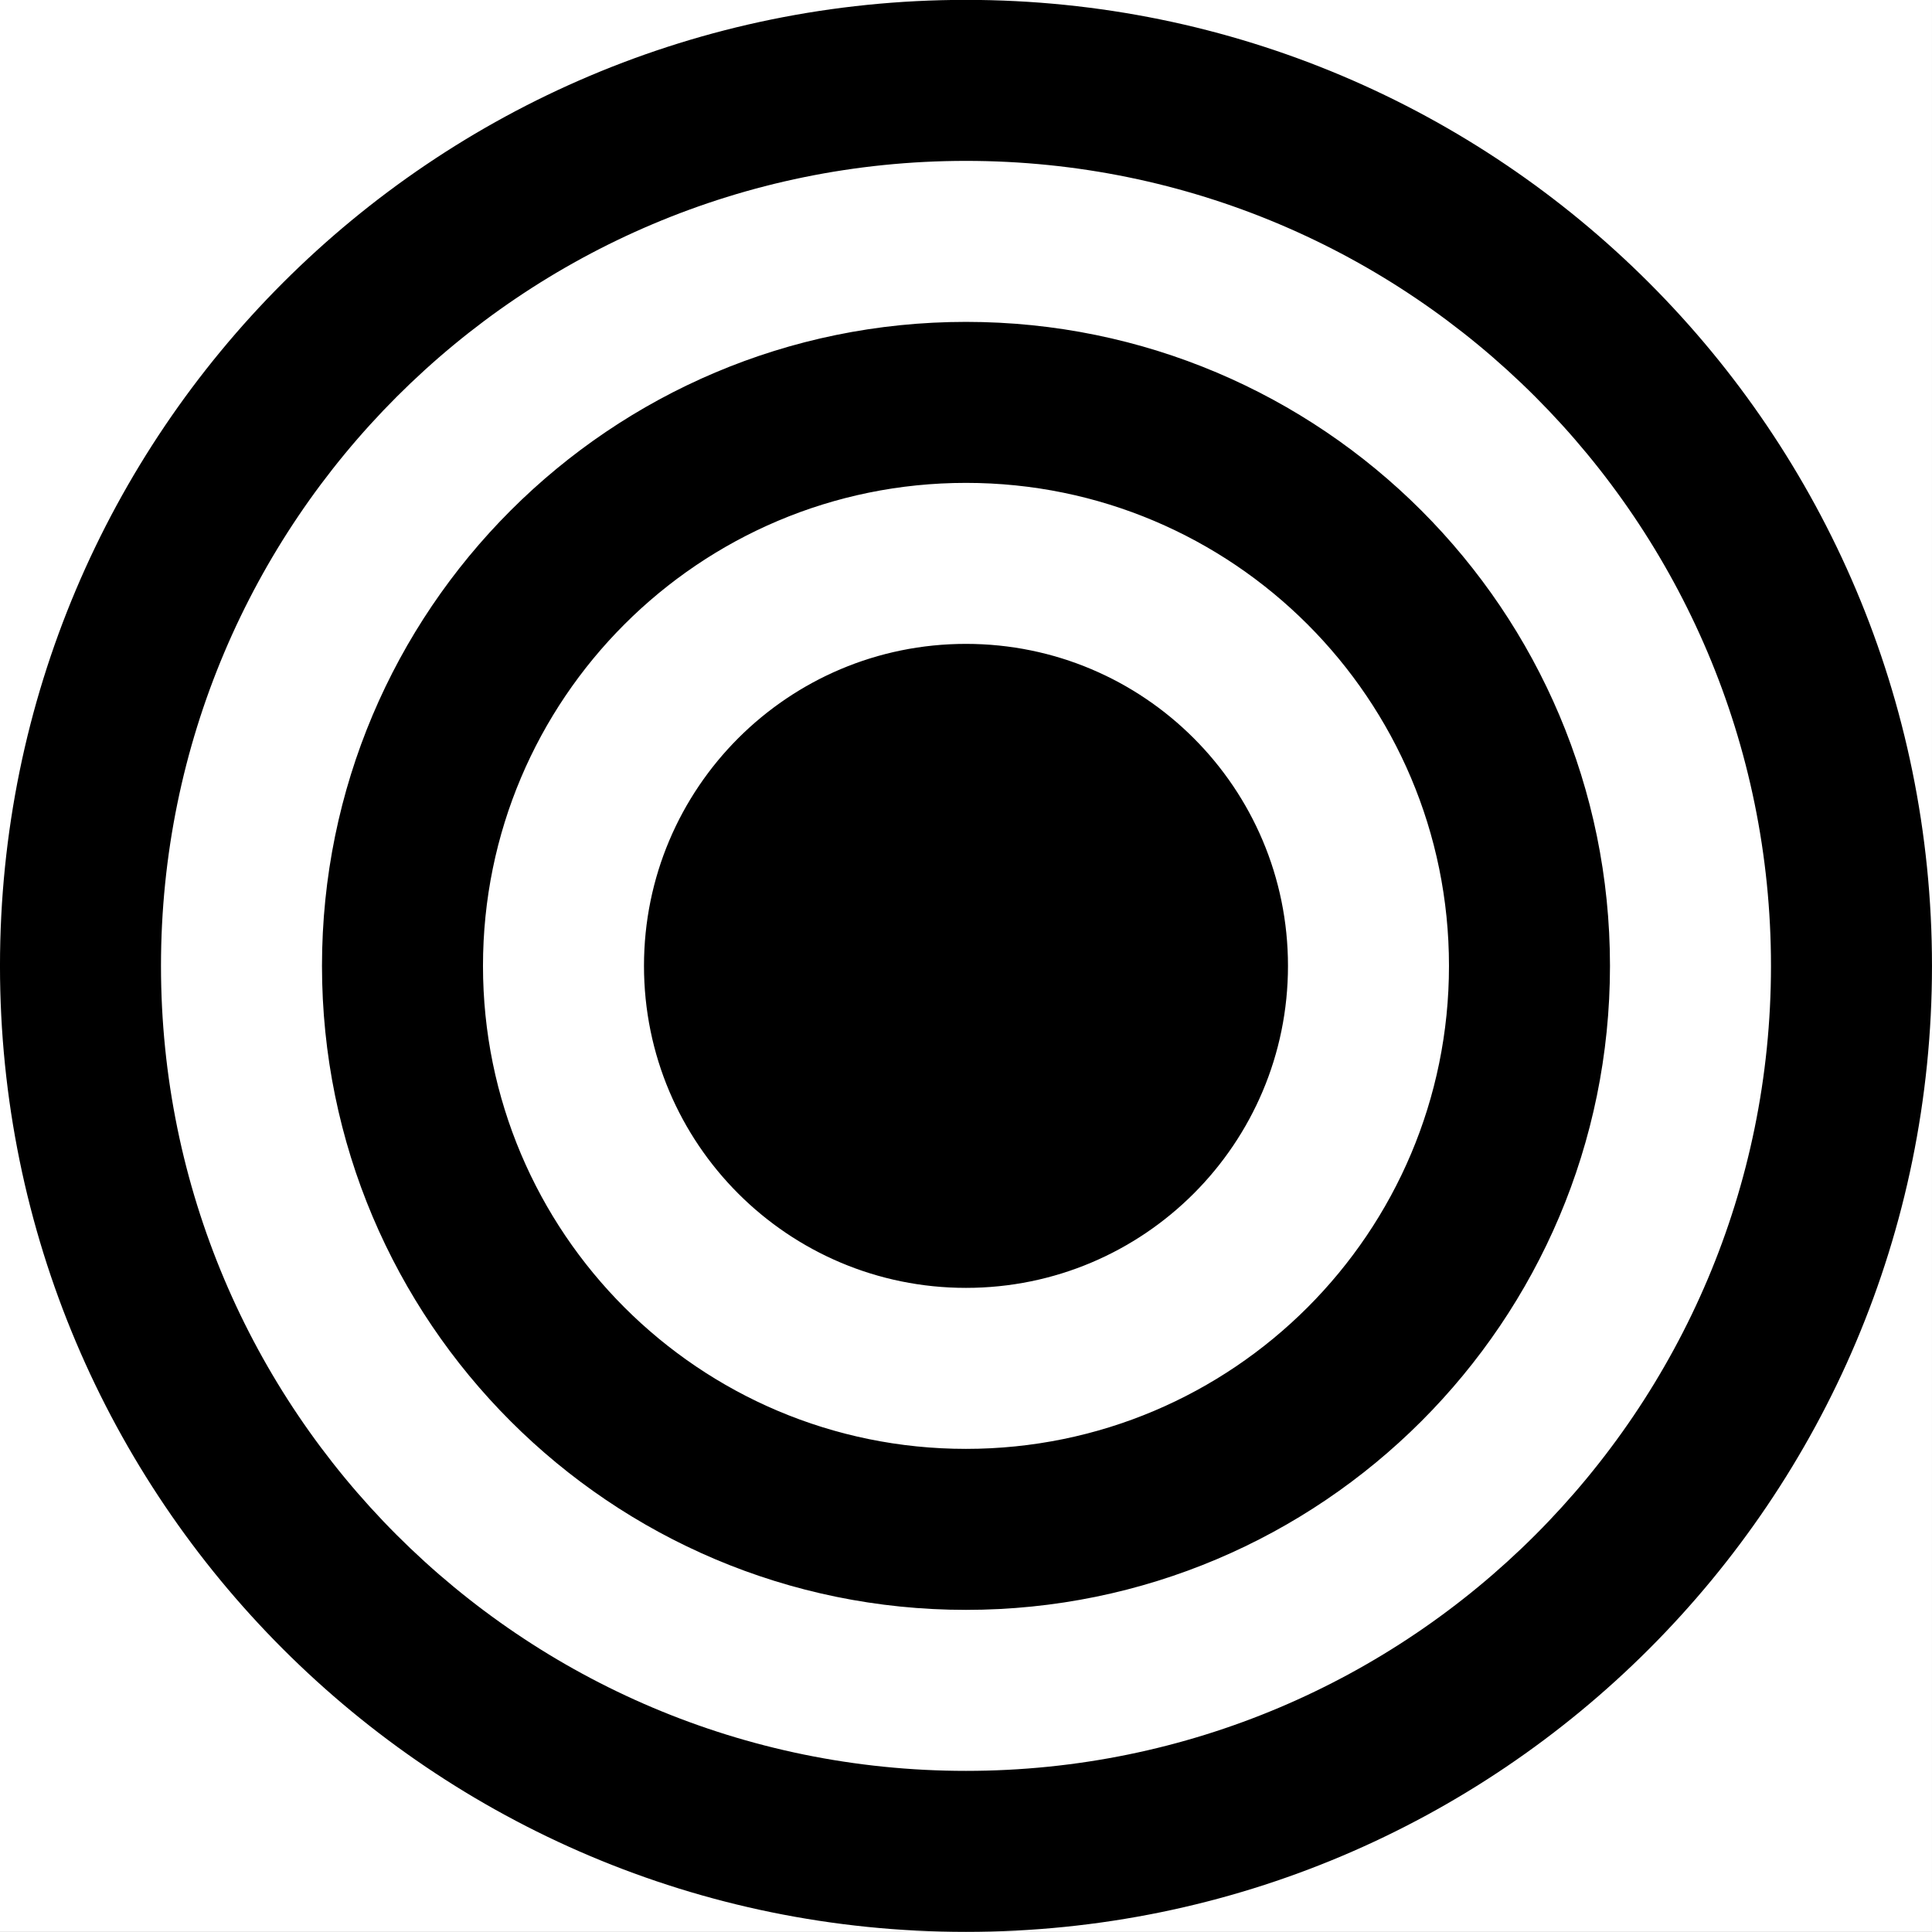 <svg width="1000" height="1000" viewBox="0 0 1000 1000" version="1.1" xmlns="http://www.w3.org/2000/svg" xmlns:xlink="http://www.w3.org/1999/xlink" xmlns:figma="http://www.figma.com/figma/ns">
<rect x="0" y="0" width="1000" height="1000" fill="#808080" stroke="none"/>
<title>u25CE-BULLSEYE</title>
<desc>Created using Figma</desc>
<g id="Canvas" transform="matrix(83.333 0 0 83.333 -2333.33 -15250)" figma:type="canvas">
<g id="u25CE-BULLSEYE" style="mix-blend-mode:normal;" figma:type="frame">
<path d="M 28 183L 40 183L 40 195L 28 195L 28 183Z" fill="#FFFFFF"/>
<g id="Union" style="mix-blend-mode:normal;" figma:type="vector-operation">
<use xlink:href="#path0_fill" transform="translate(28 183)" style="mix-blend-mode:normal;"/>
</g>
</g>
</g>
<defs>
<path id="path0_fill" fill-rule="evenodd" d="M 12 6C 12 9.314 9.314 12 6 12C 2.686 12 0 9.314 0 6C 0 2.686 2.686 0 6 0C 9.314 0 12 2.686 12 6ZM 11 6C 11 8.761 8.761 11 6 11C 3.239 11 1 8.761 1 6C 1 3.239 3.239 1 6 1C 8.761 1 11 3.239 11 6ZM 6 10C 8.209 10 10 8.209 10 6C 10 3.791 8.209 2 6 2C 3.791 2 2 3.791 2 6C 2 8.209 3.791 10 6 10ZM 9 6C 9 7.657 7.657 9 6 9C 4.343 9 3 7.657 3 6C 3 4.343 4.343 3 6 3C 7.657 3 9 4.343 9 6ZM 6 8C 7.105 8 8 7.105 8 6C 8 4.895 7.105 4 6 4C 4.895 4 4 4.895 4 6C 4 7.105 4.895 8 6 8Z"/>
</defs>
</svg>
